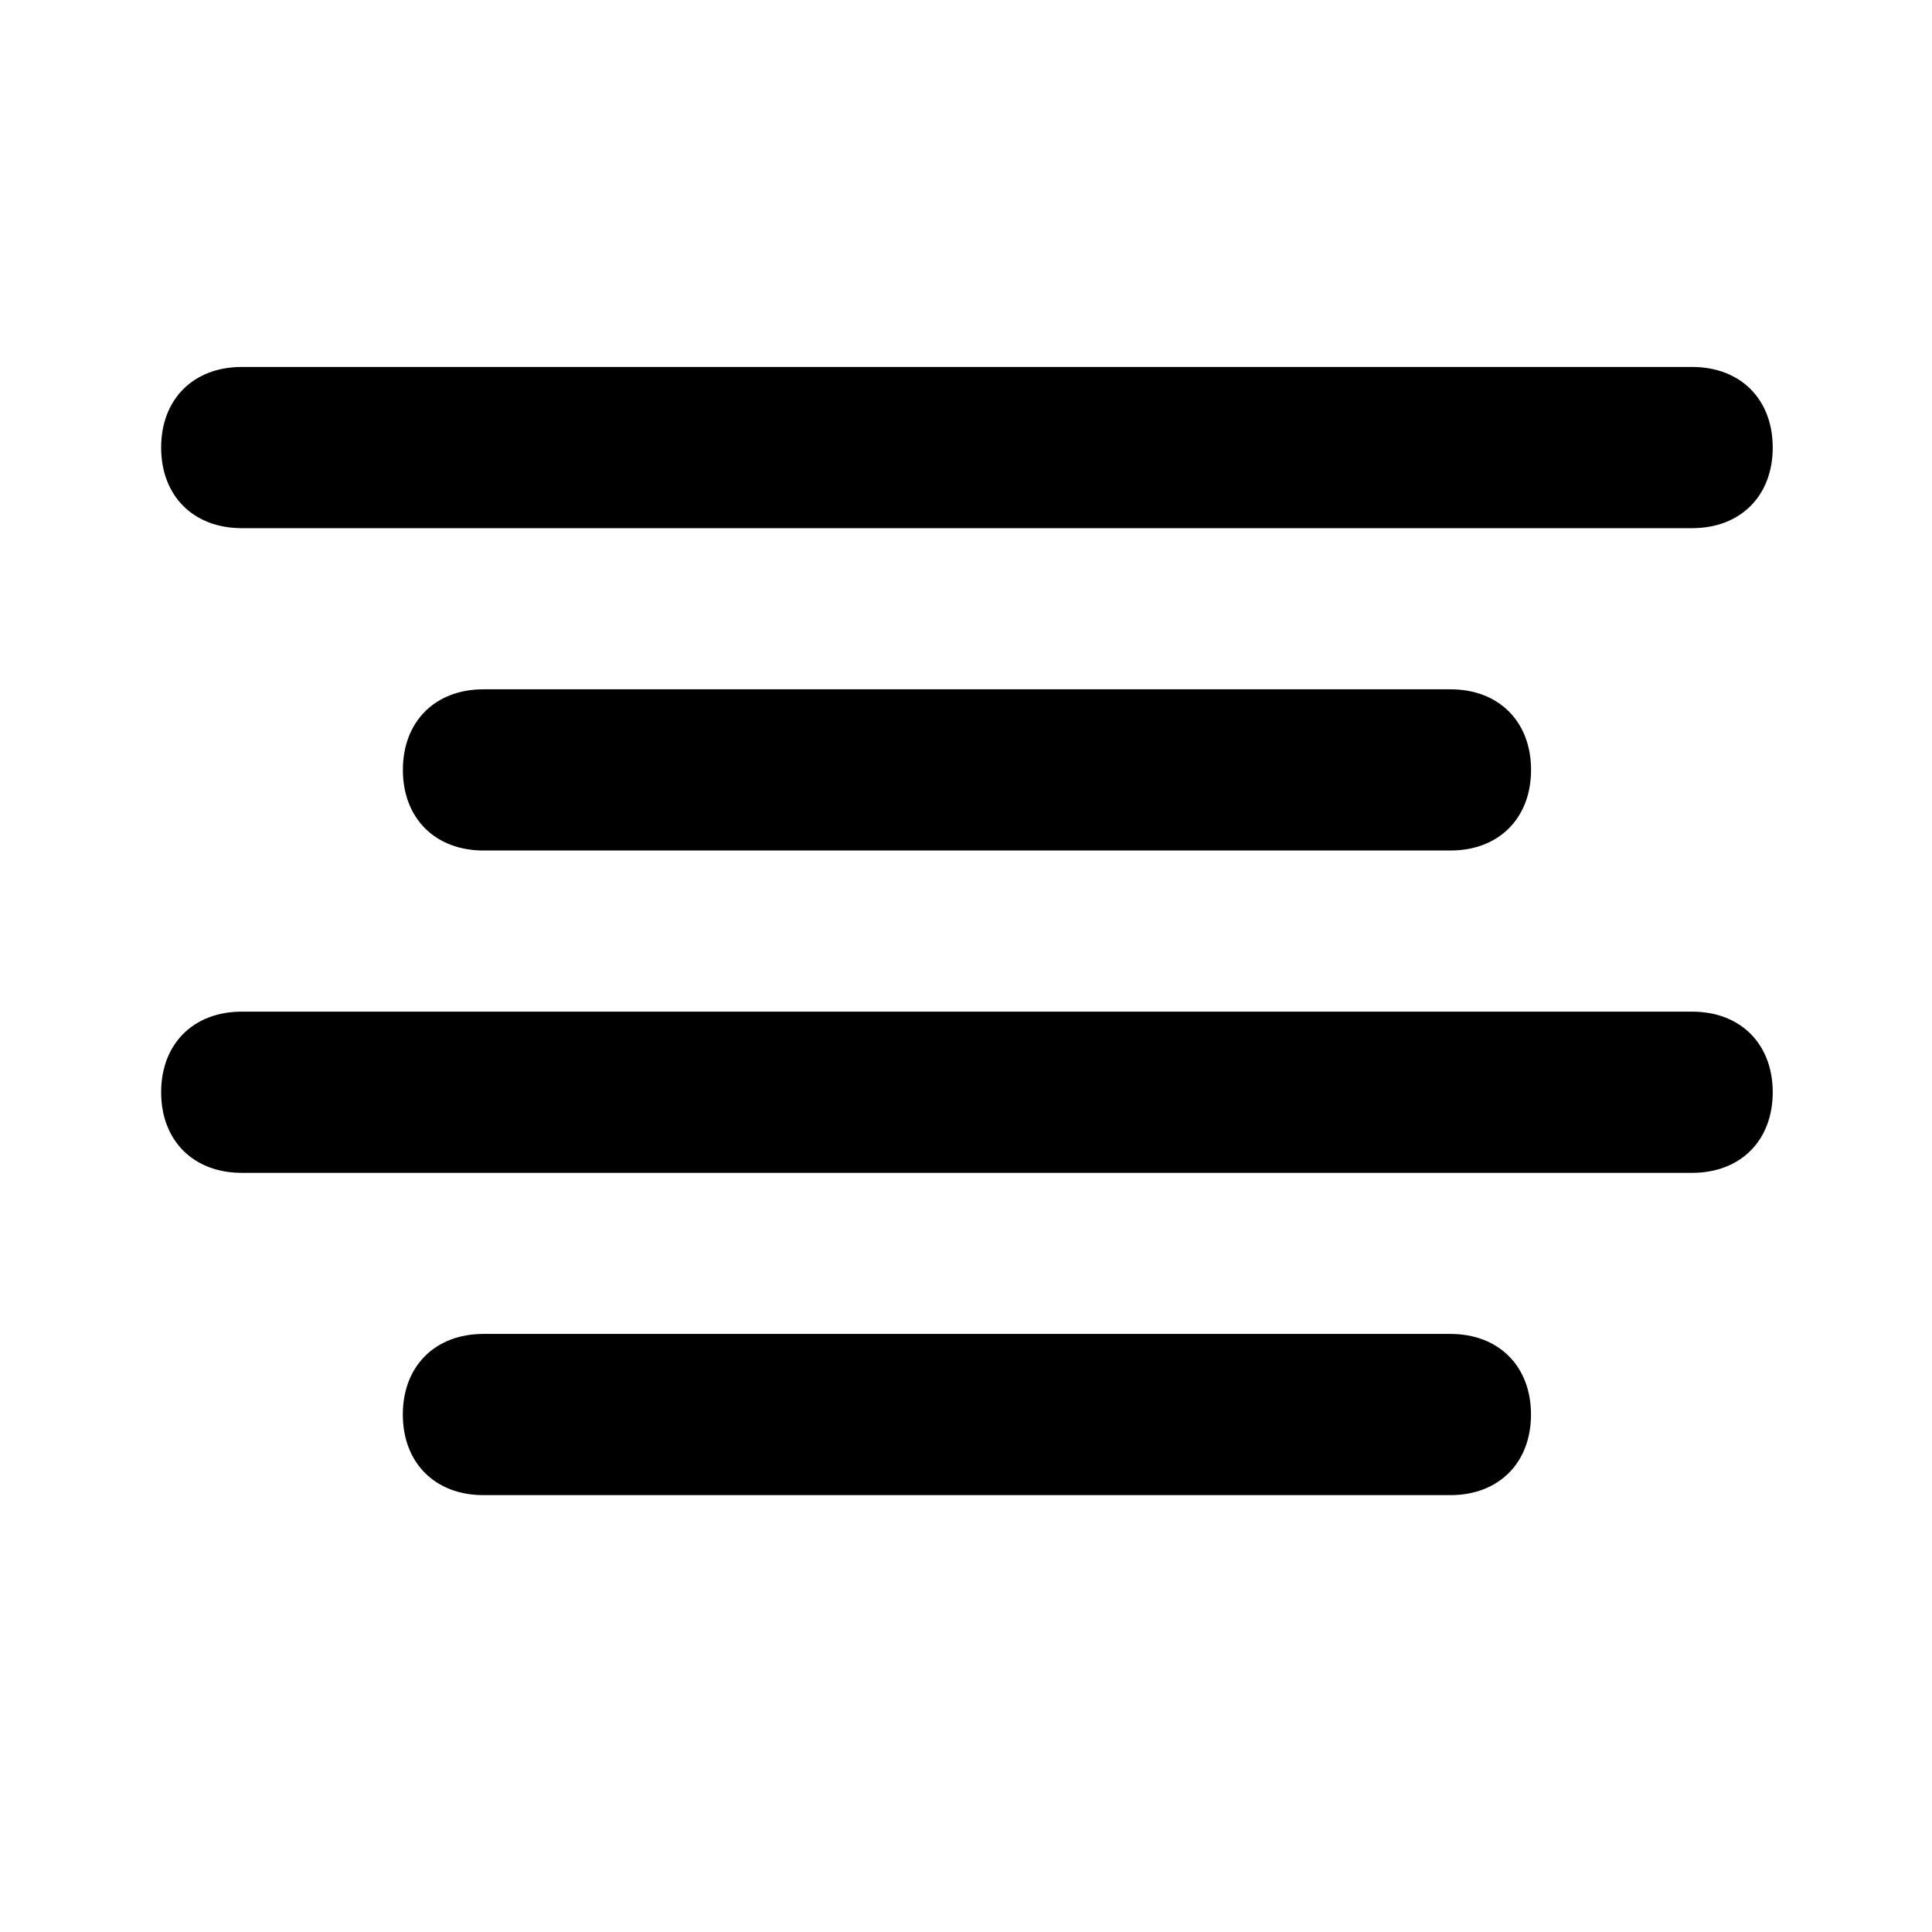 <svg xmlns="http://www.w3.org/2000/svg" width="32" height="32" viewBox="0 0 32 32"><title>align-center</title><path d="M8.008 11.417c-.801 0-1.335.534-1.335 1.335s.534 1.335 1.335 1.335h16.016c.801 0 1.335-.534 1.335-1.335s-.534-1.335-1.335-1.335H8.008zM4.004 8.748h24.023c.801 0 1.335-.534 1.335-1.335s-.534-1.335-1.335-1.335H4.004c-.801 0-1.335.534-1.335 1.335s.534 1.335 1.335 1.335zm24.023 8.008H4.004c-.801 0-1.335.534-1.335 1.335s.534 1.335 1.335 1.335h24.023c.801 0 1.335-.534 1.335-1.335s-.534-1.335-1.335-1.335zm-4.004 5.338H8.007c-.801 0-1.335.534-1.335 1.335s.534 1.335 1.335 1.335h16.016c.801 0 1.335-.534 1.335-1.335s-.534-1.335-1.335-1.335z"/></svg>
